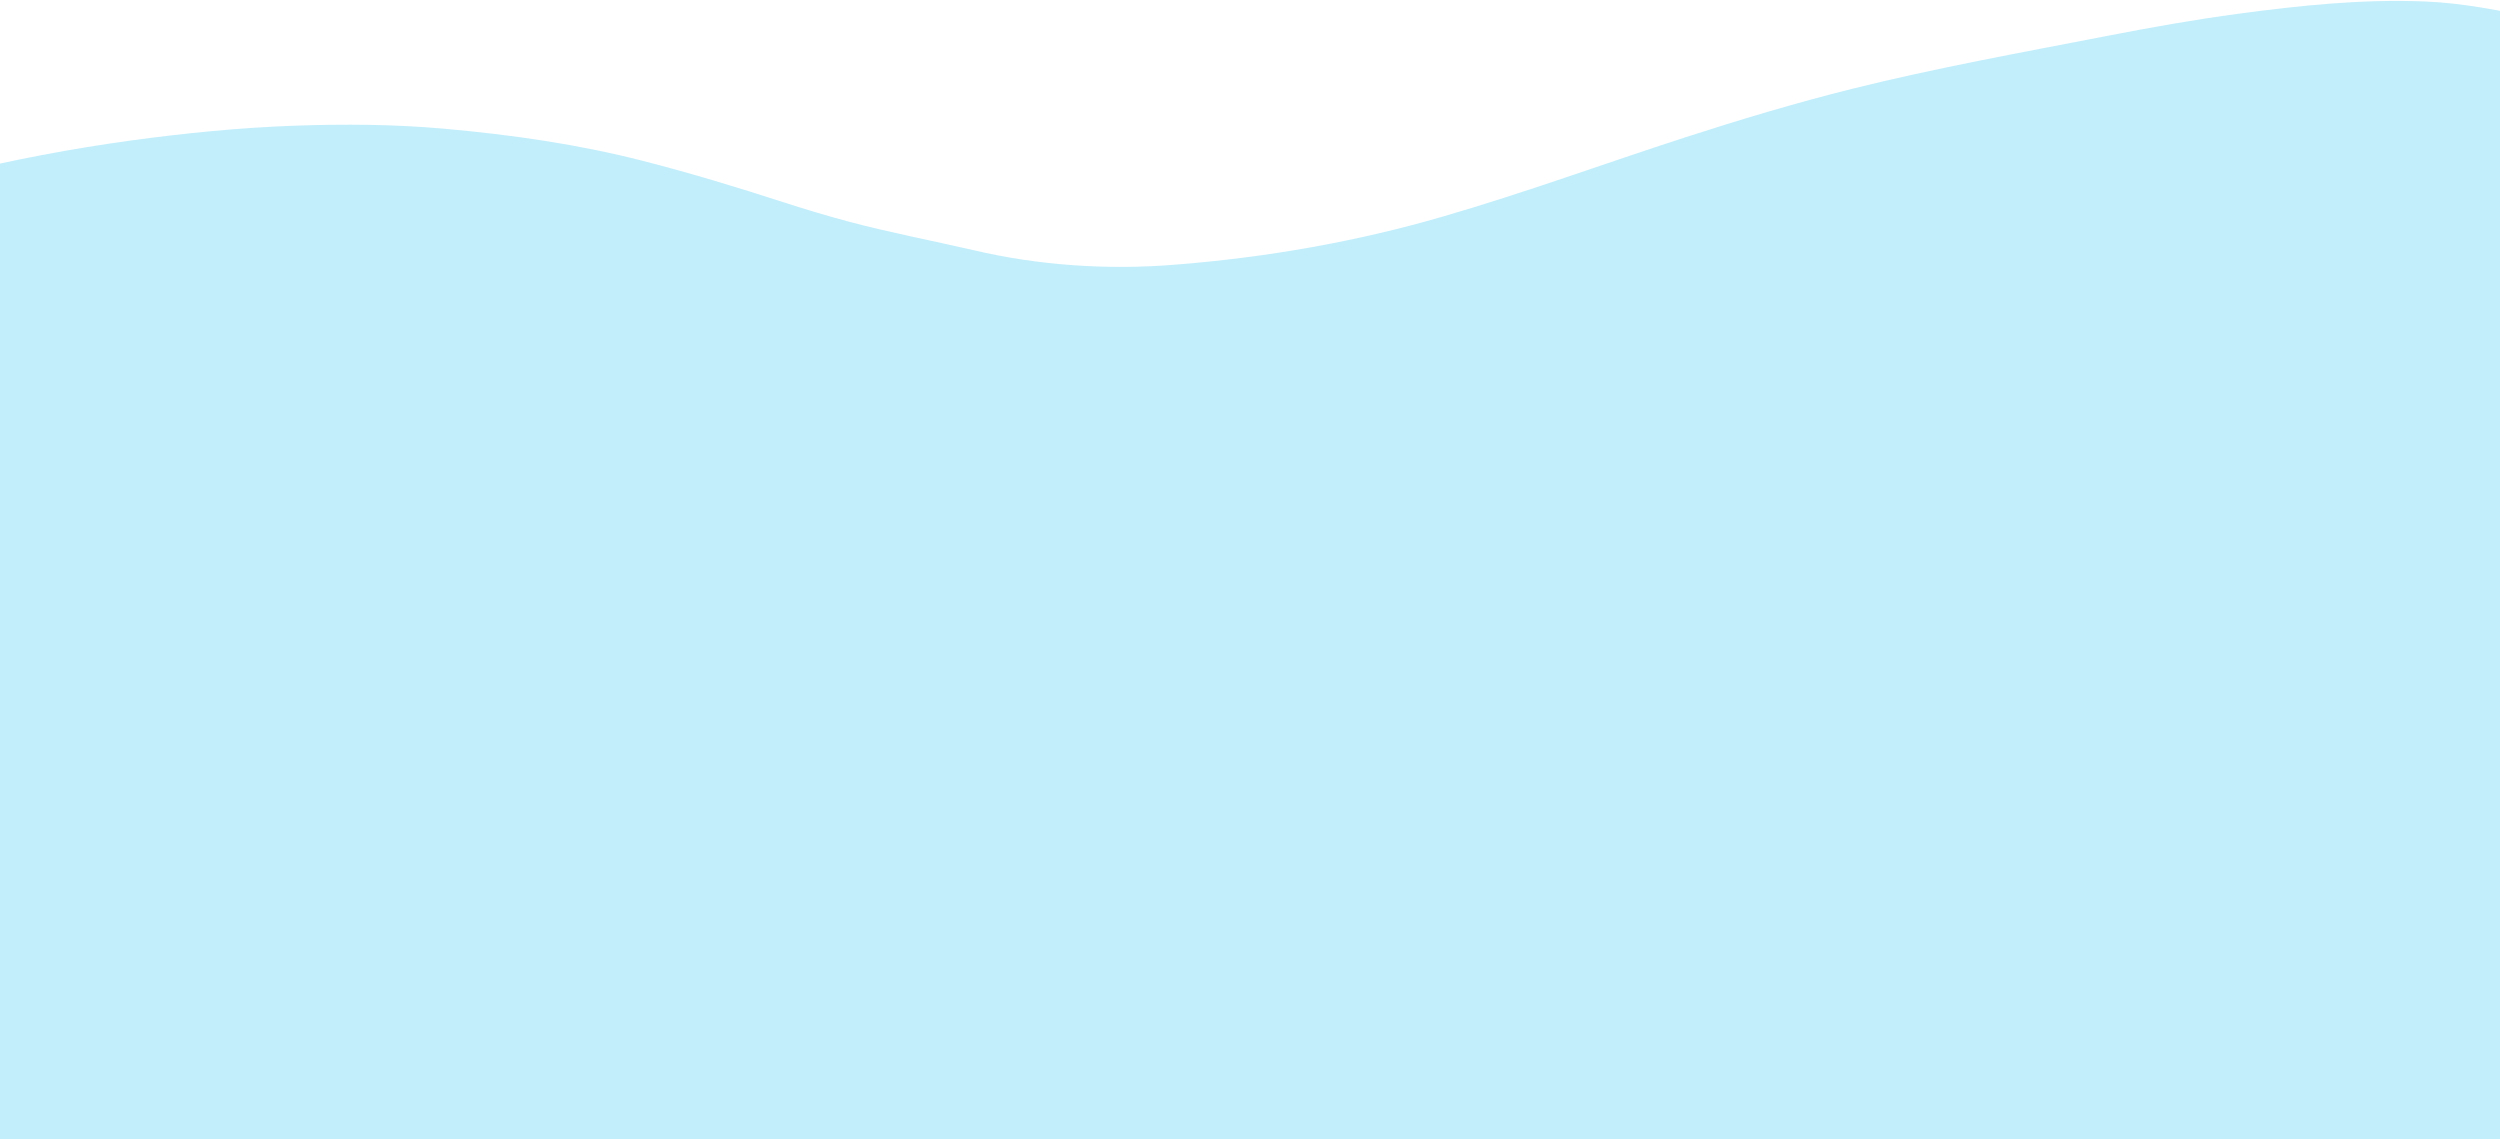 <svg width="1920" height="875" viewBox="0 0 1920 875" fill="none" xmlns="http://www.w3.org/2000/svg">
<path d="M1956.74 875H-35V133.676C9.204 122.85 54.79 114.193 101.312 107.789C142.551 102.198 184.206 98.024 226.317 96.532C264.235 95.191 302.306 95.433 340.141 98.765C393.06 103.431 444.651 110.938 493.972 123.603C530.576 133.001 566.058 143.766 601.084 155.123C617.815 160.547 634.823 165.662 652.218 170.32C683.549 178.652 716.25 184.859 748.19 192.258C797.077 203.723 849.999 207.525 901.994 203.306C973.445 197.743 1042.94 185.283 1107.8 166.404C1171.74 147.857 1232.21 125.577 1294.63 105.356C1336.39 91.858 1378.71 79.144 1422.51 68.196C1486.53 52.207 1552.77 40.309 1618.55 27.519C1651.76 21.062 1685.29 15.08 1719.39 10.514C1766.35 4.231 1813.57 -0.793 1862.1 1.124C1892.54 2.332 1920.87 8.381 1949.37 14.155C1951.57 14.507 1953.5 15.305 1954.83 16.415C1956.17 17.524 1956.83 18.877 1956.7 20.245C1956.7 22.953 1956.84 25.653 1956.84 28.361C1956.84 536.991 1956.84 357.63 1956.84 866.26C1956.84 869.176 1956.77 872.067 1956.74 875Z" fill="#35C4F1" fill-opacity="0.3"/>
</svg>
